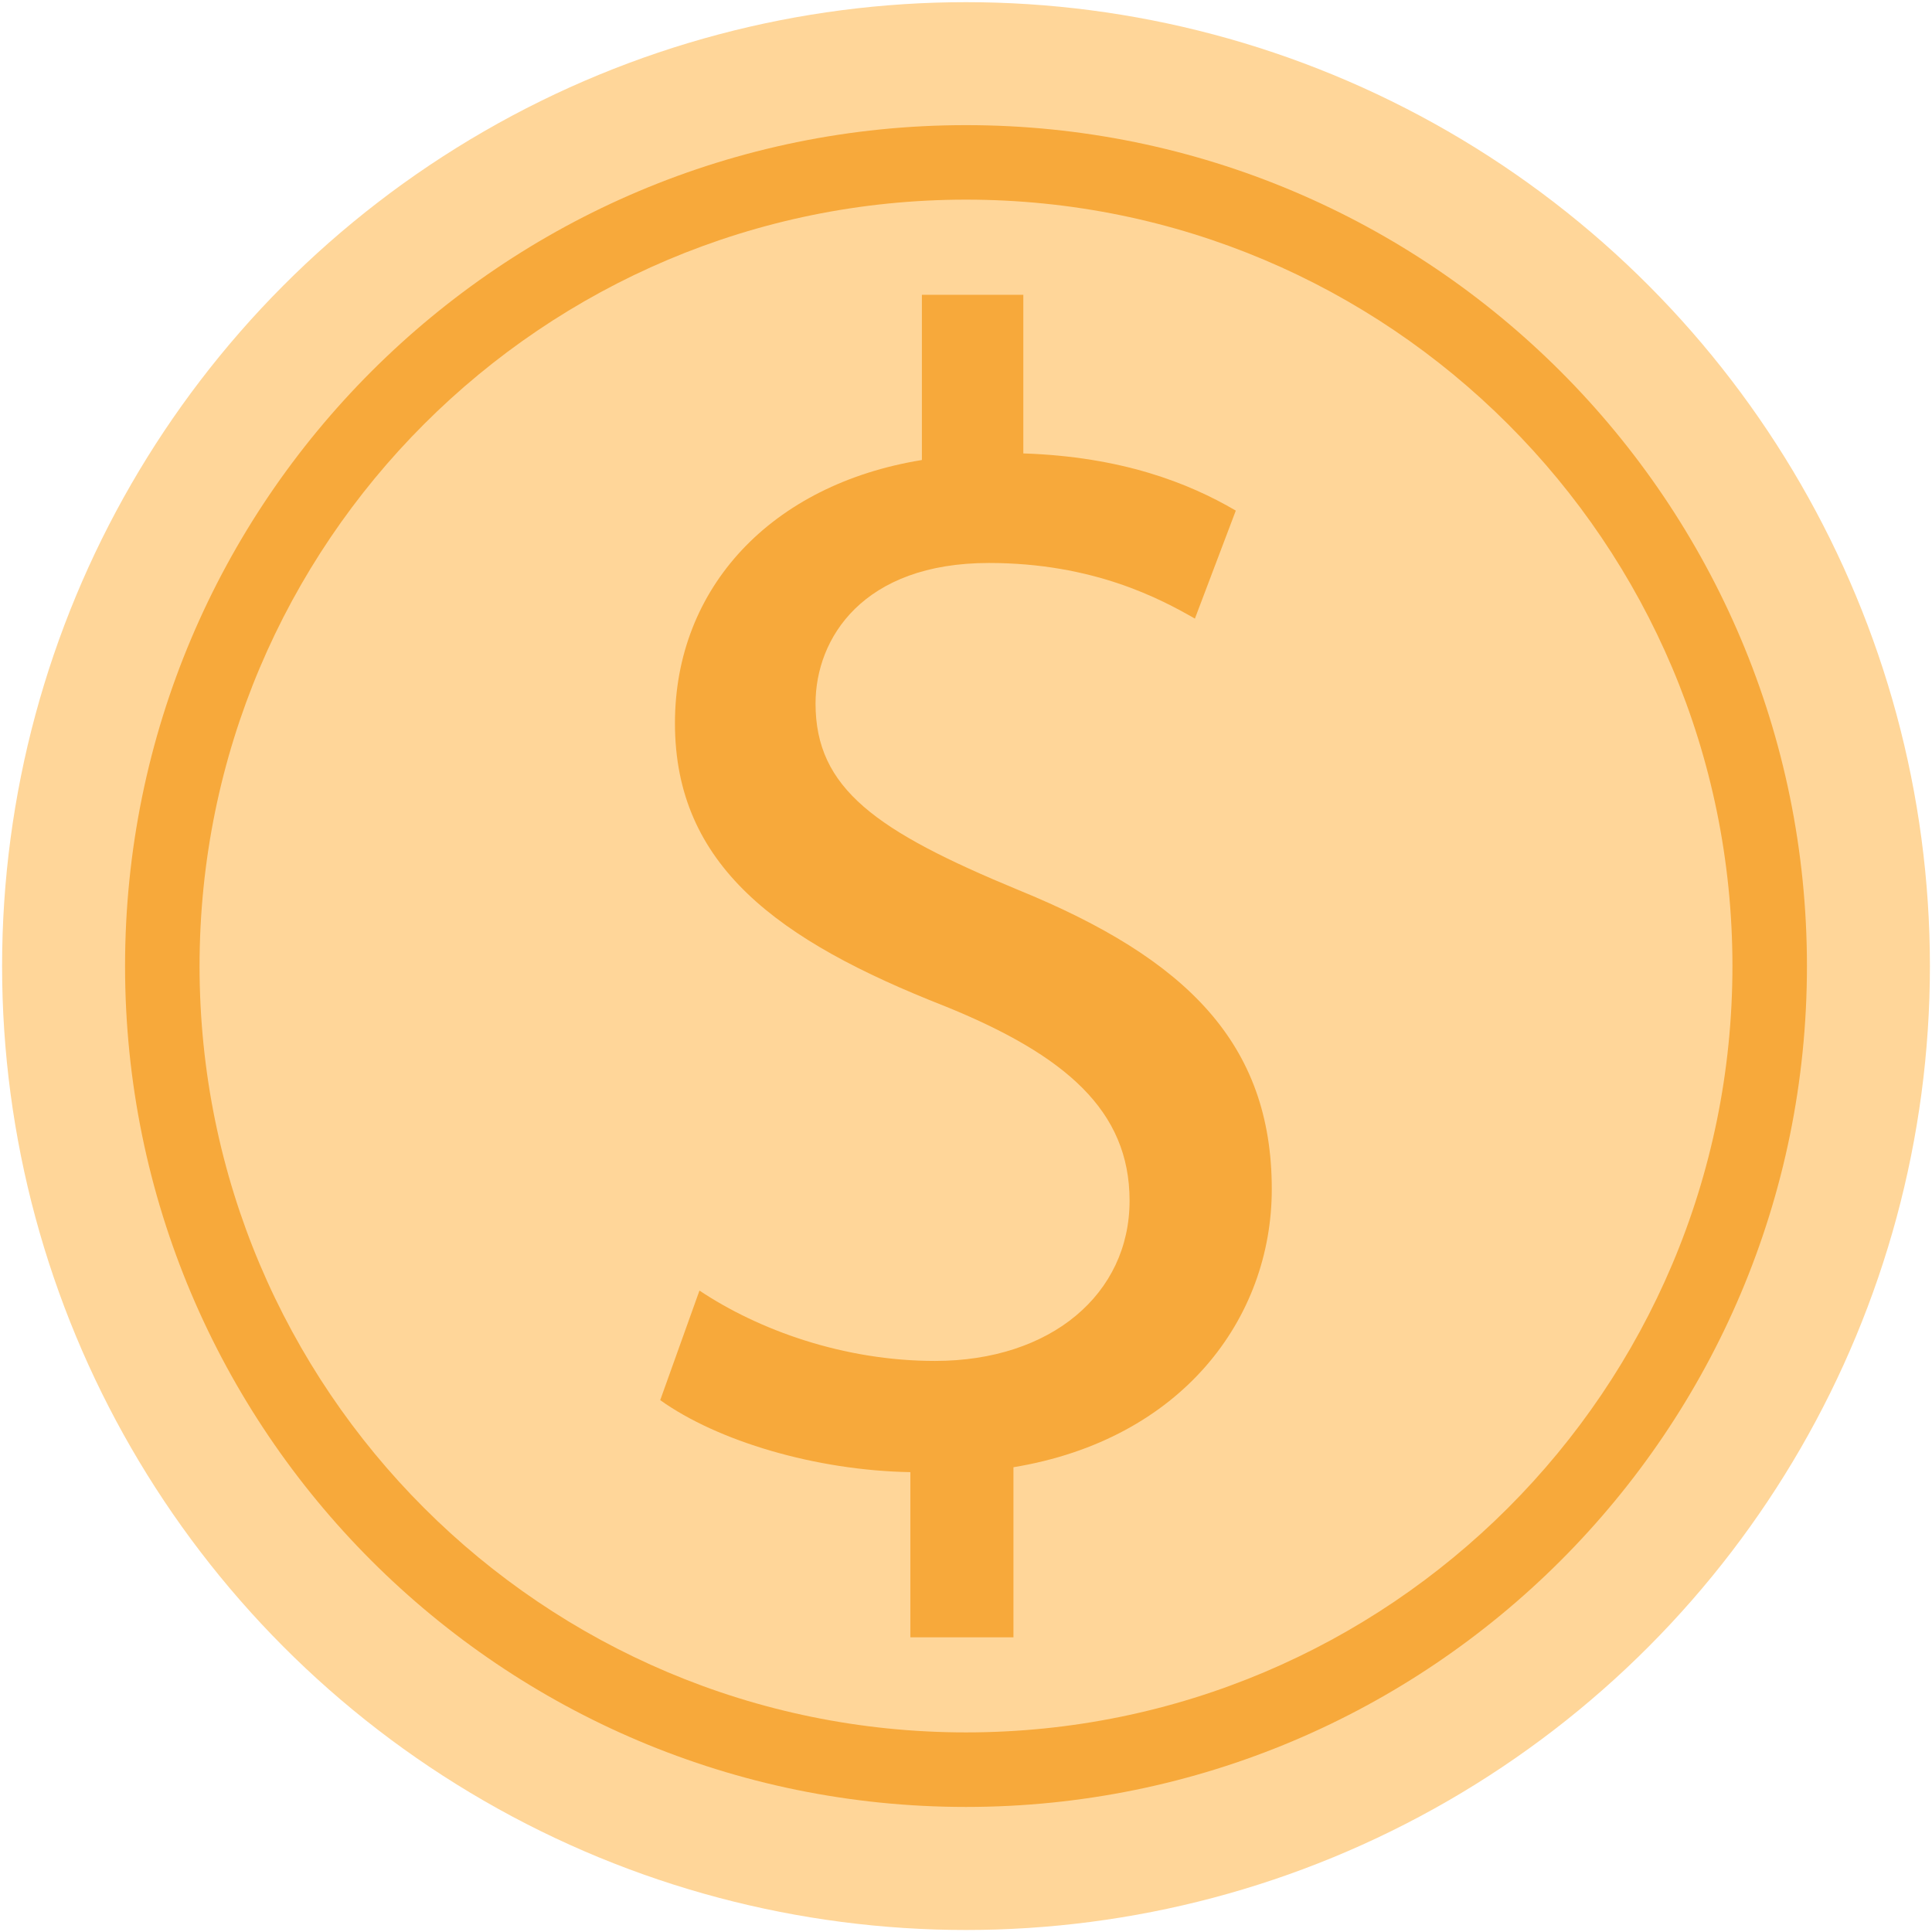 <?xml version="1.0" encoding="utf-8"?>
<!-- Generator: Adobe Illustrator 16.0.0, SVG Export Plug-In . SVG Version: 6.00 Build 0)  -->
<!DOCTYPE svg PUBLIC "-//W3C//DTD SVG 1.1//EN" "http://www.w3.org/Graphics/SVG/1.1/DTD/svg11.dtd">
<svg version="1.1" id="Layer_1" xmlns="http://www.w3.org/2000/svg" xmlns:xlink="http://www.w3.org/1999/xlink" x="0px" y="0px"
	 width="48px" height="48px" viewBox="0 0 48 48" enable-background="new 0 0 48 48" xml:space="preserve">
<g>
	<circle fill="#FFD699" cx="24" cy="24.002" r="23.948"/>
	<path fill="#F7A93B" d="M24,3.109c-11.536,0-20.893,9.354-20.893,20.893c0,11.537,9.356,20.891,20.893,20.891
		c11.538,0,20.893-9.354,20.893-20.891C44.893,12.464,35.538,3.109,24,3.109z M24,43.041c-10.515,0-19.042-8.523-19.042-19.039
		C4.958,13.485,13.485,4.96,24,4.96c10.517,0,19.042,8.525,19.042,19.042C43.042,34.518,34.517,43.041,24,43.041z"/>
	<path fill="#F7A93B" d="M22.618,40.678v-4.103c-2.356-0.041-4.793-0.772-6.215-1.789l0.975-2.722
		c1.463,0.976,3.575,1.748,5.851,1.748c2.884,0,4.835-1.666,4.835-3.981c0-2.235-1.586-3.615-4.592-4.834
		c-4.145-1.626-6.703-3.495-6.703-7.029c0-3.371,2.396-5.931,6.135-6.539V7.324h2.52v3.941c2.438,0.081,4.102,0.73,5.279,1.421
		l-1.016,2.683c-0.852-0.488-2.518-1.382-5.117-1.382c-3.128,0-4.308,1.868-4.308,3.494c0,2.111,1.504,3.168,5.038,4.63
		c4.184,1.707,6.297,3.818,6.297,7.434c0,3.209-2.234,6.218-6.418,6.908v4.225H22.618z"/>
</g>
</svg>

